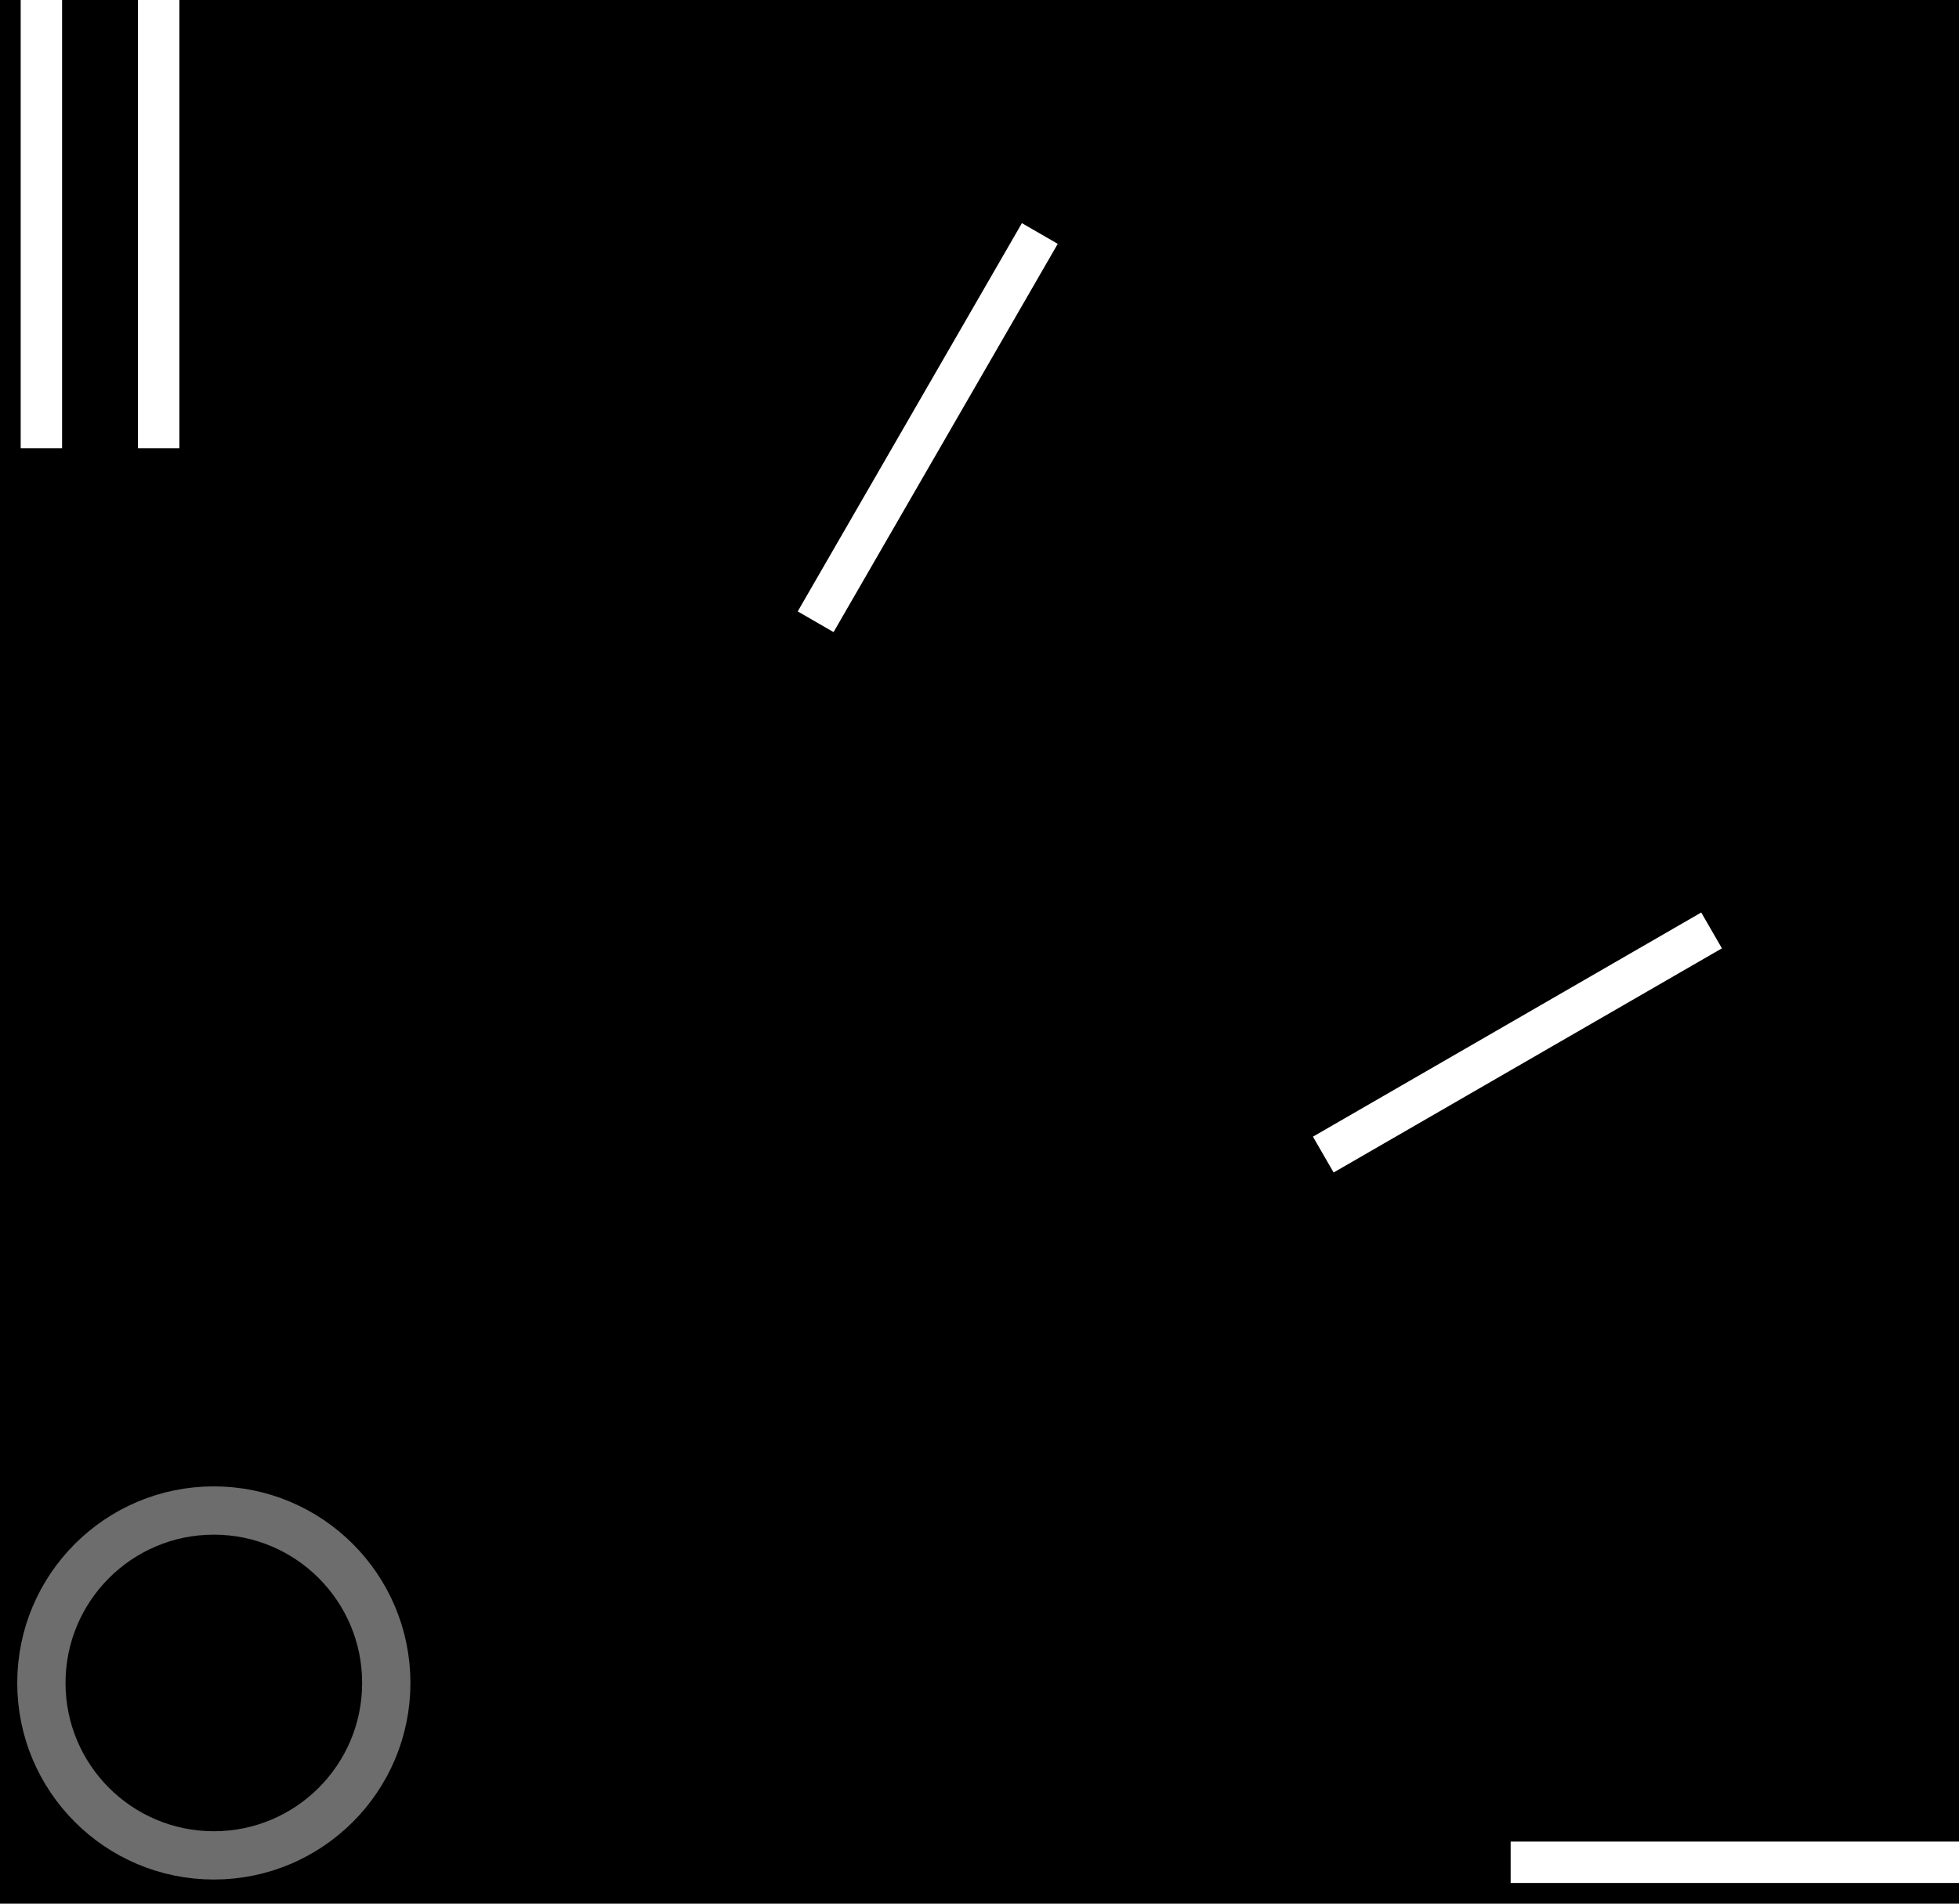 <?xml version="1.0" encoding="utf-8"?>
<!-- Generator: Adobe Illustrator 15.0.2, SVG Export Plug-In  -->
<!DOCTYPE svg PUBLIC "-//W3C//DTD SVG 1.0//EN" "http://www.w3.org/TR/2001/REC-SVG-20010904/DTD/svg10.dtd">
<svg version="1.0"
	 xmlns="http://www.w3.org/2000/svg" xmlns:xlink="http://www.w3.org/1999/xlink" xmlns:a="http://ns.adobe.com/AdobeSVGViewerExtensions/3.0/"
	 x="0px" y="0px" width="284px" height="276px" viewBox="0 0 284 276" overflow="visible" enable-background="new 0 0 284 276"
	 xml:space="preserve">
<defs>
</defs>
<rect width="284" height="276"/>
<rect x="3" fill="#FFFFFF" width="6" height="65"/>
<rect x="20" fill="#FFFFFF" width="6" height="65"/>
<rect x="219" y="267" fill="#FFFFFF" width="65" height="6"/>
<rect x="217" y="118.652" transform="matrix(0.5 0.866 -0.866 0.5 240.883 -114.951)" fill="#FFFFFF" width="5.999" height="65.001"/>
<rect x="131.5" y="29.499" transform="matrix(0.866 0.5 -0.5 0.866 49.018 -58.943)" fill="#FFFFFF" width="6" height="65.001"/>
<circle fill="none" stroke="#6D6D6D" stroke-width="7" stroke-miterlimit="10" cx="31" cy="244" r="25"/>
</svg>
